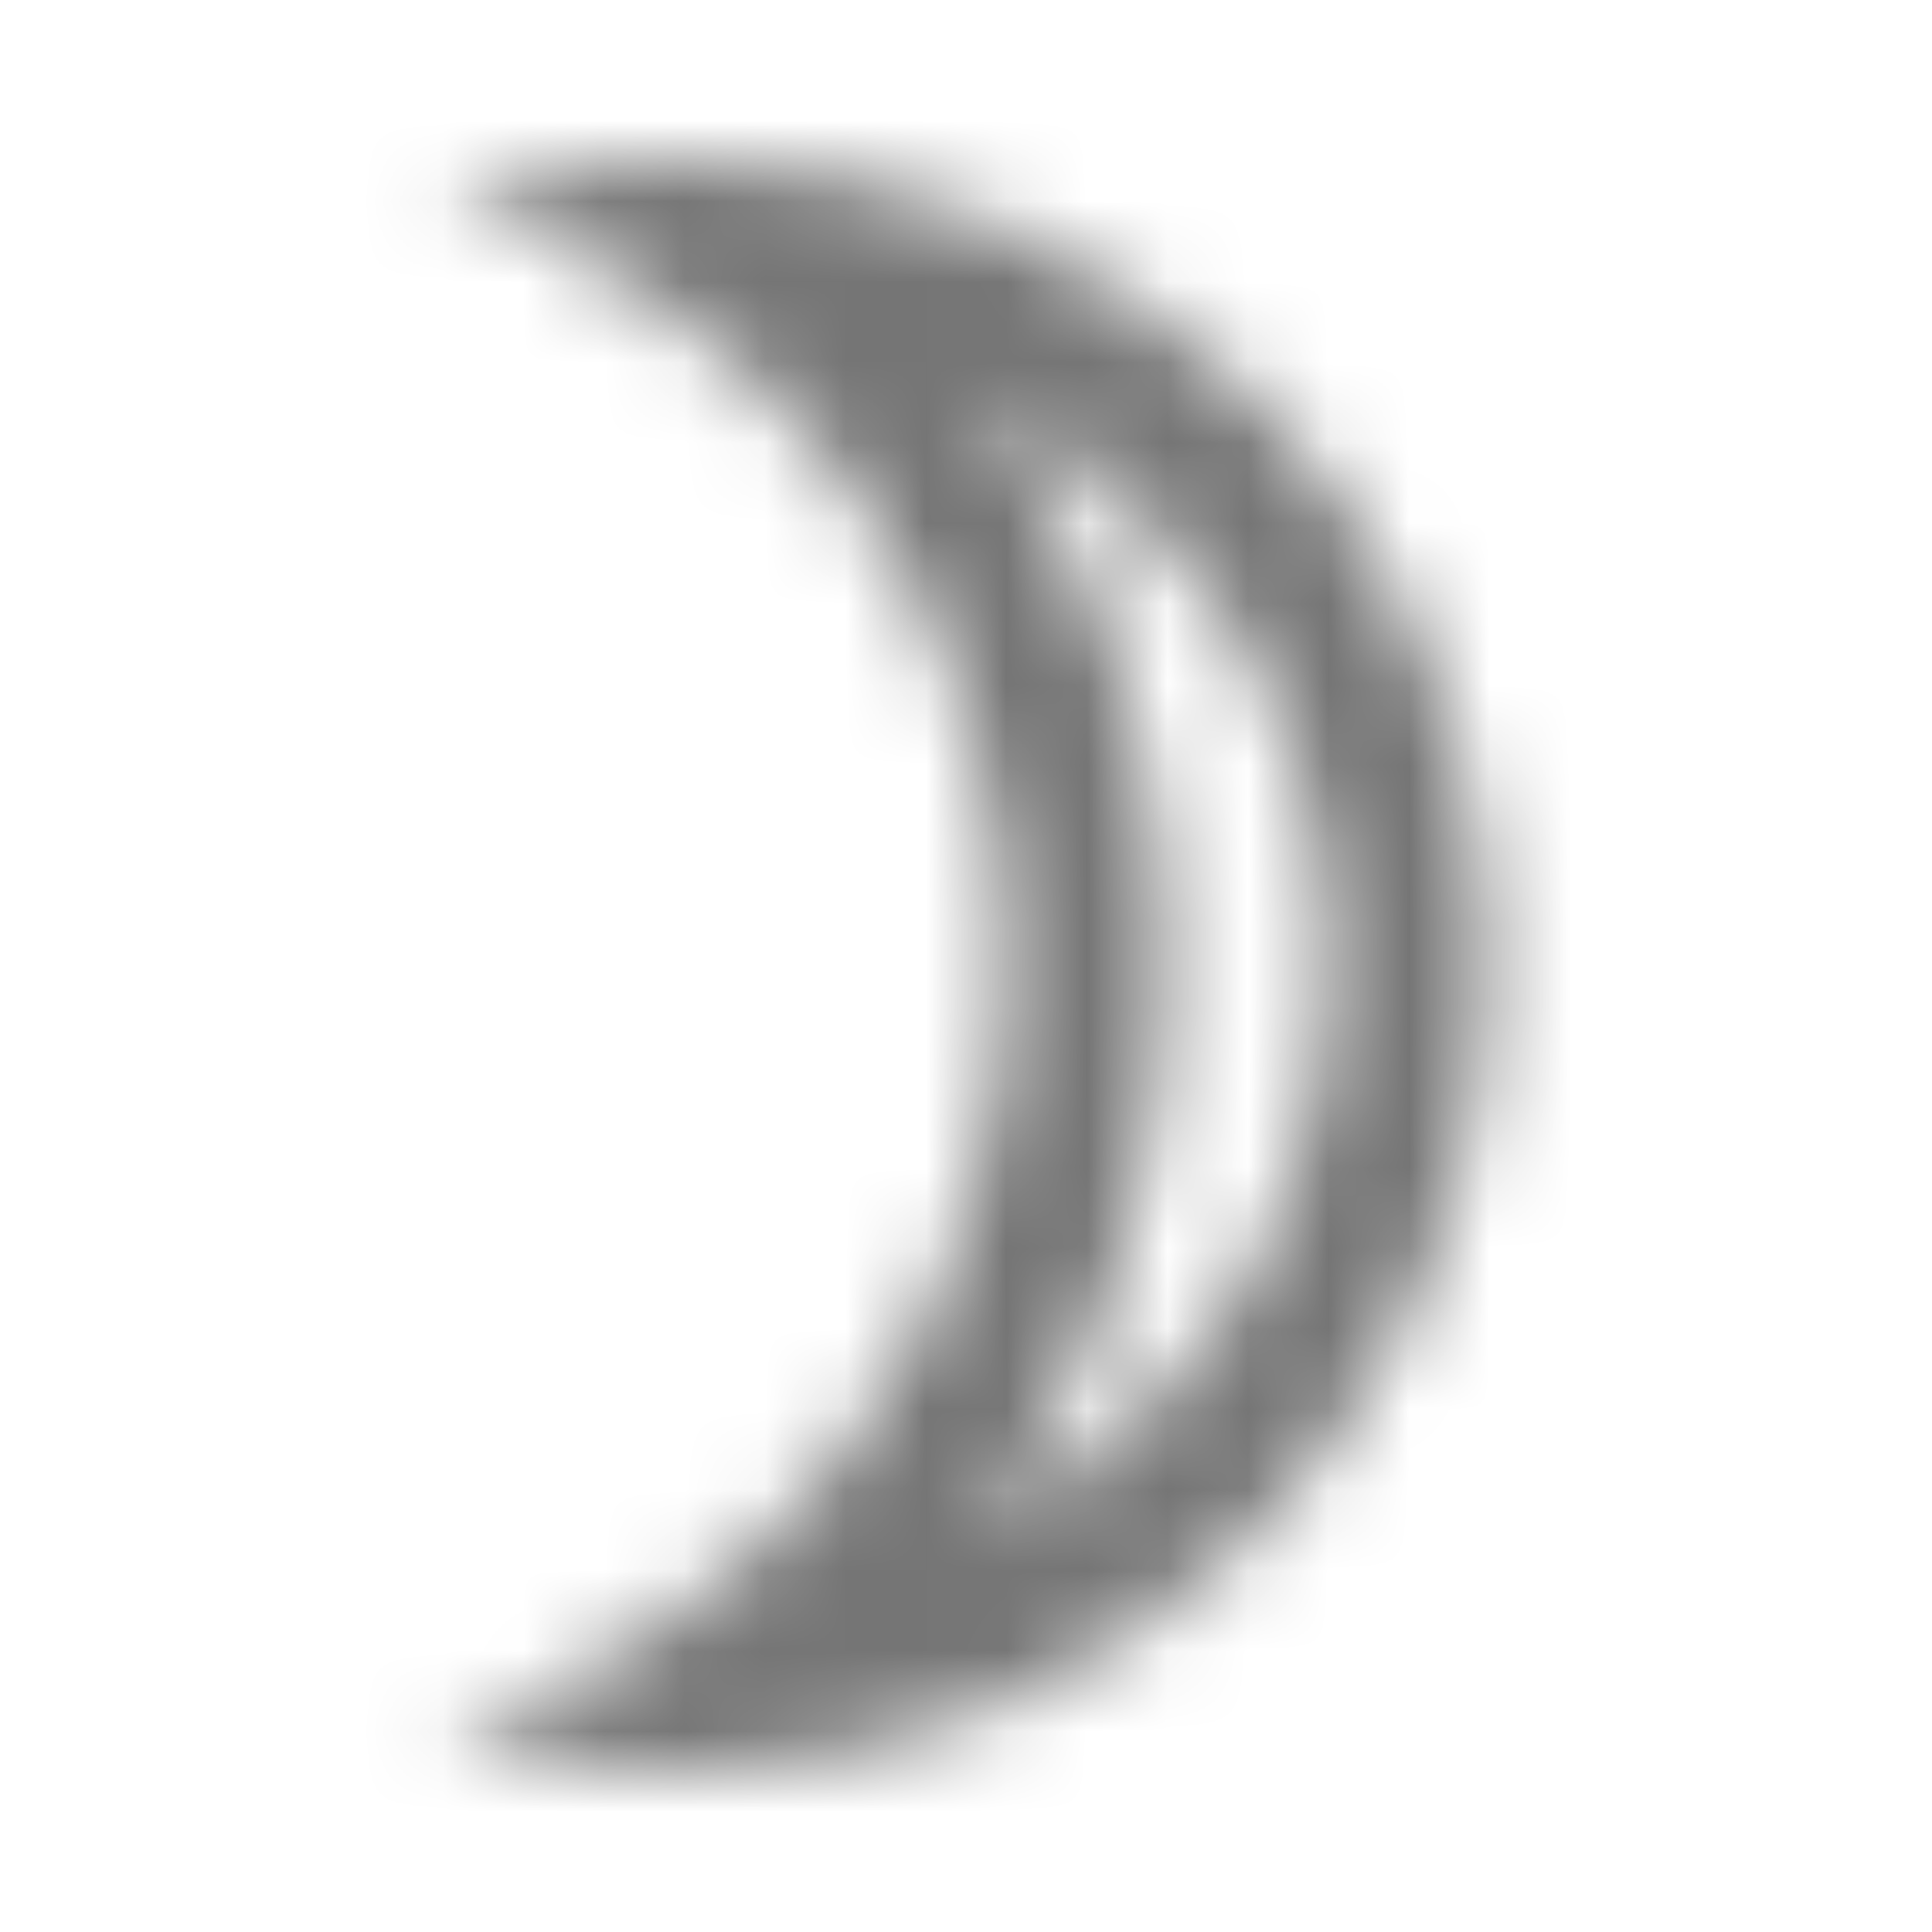<?xml version="1.0" encoding="UTF-8"?>
<svg width="24px" height="24px" viewBox="0 0 24 24" version="1.1" xmlns="http://www.w3.org/2000/svg" xmlns:xlink="http://www.w3.org/1999/xlink">
    <!-- Generator: Sketch 50 (54983) - http://www.bohemiancoding.com/sketch -->
    <title>icon/image/brightness_3_24px_outlined</title>
    <desc>Created with Sketch.</desc>
    <defs>
        <path d="M12.2,4.91 C14.75,6.24 16.5,8.92 16.5,12 C16.5,15.08 14.75,17.76 12.2,19.09 C13.66,17.09 14.5,14.63 14.5,12 C14.5,9.37 13.66,6.91 12.2,4.91 Z M8.5,2 C7.45,2 6.45,2.16 5.5,2.46 C9.56,3.73 12.5,7.52 12.5,12 C12.5,16.48 9.56,20.27 5.5,21.54 C6.45,21.84 7.45,22 8.5,22 C14.02,22 18.5,17.52 18.5,12 C18.5,6.48 14.02,2 8.5,2 Z" id="path-1"></path>
    </defs>
    <g id="icon/image/brightness_3_24px" stroke="none" stroke-width="1" fill="none" fill-rule="evenodd">
        <mask id="mask-2" fill="white">
            <use xlink:href="#path-1"></use>
        </mask>
        <g fill-rule="nonzero"></g>
        <g id="✱-/-Color-/-Icons-/-Black-/-Inactive" mask="url(#mask-2)" fill="#000000" fill-opacity="0.54">
            <rect id="Rectangle" x="0" y="0" width="24" height="24"></rect>
        </g>
    </g>
</svg>